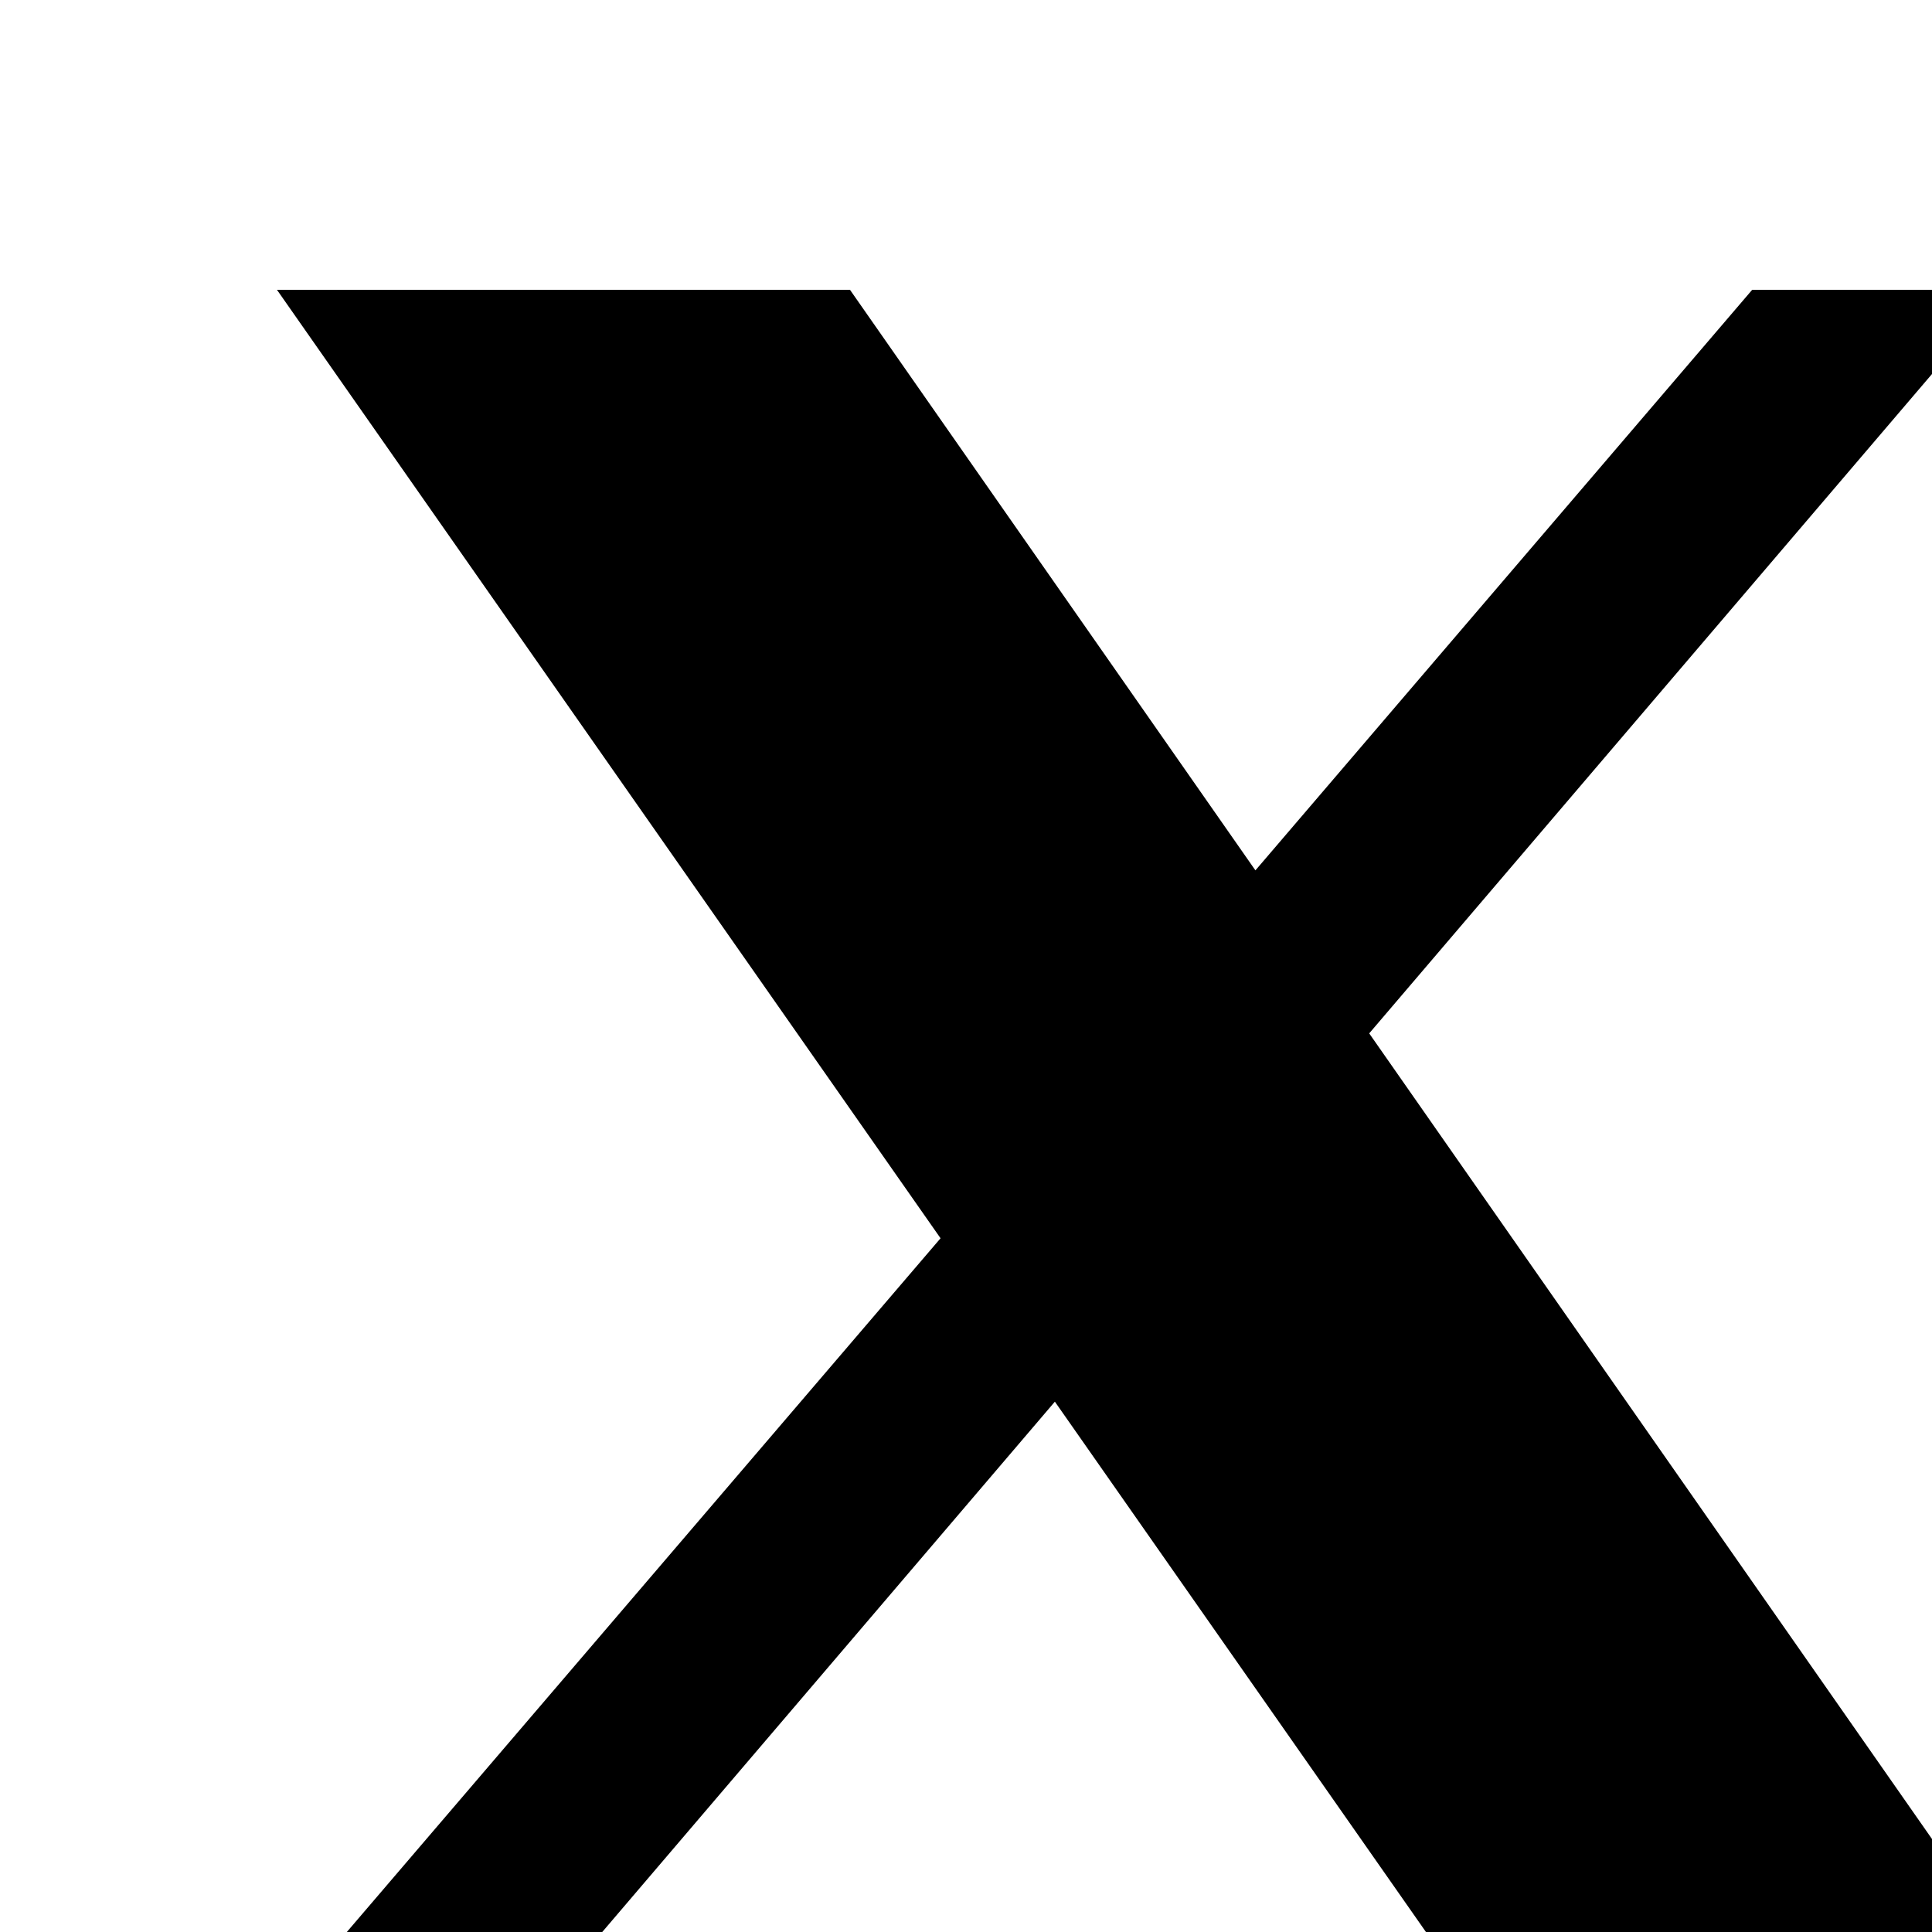 <svg width="40" height="40" viewBox="0 0 40 40" fill="none" xmlns="http://www.w3.org/2000/svg">
    <path
        d="M5.734 6L19.473 25.637L5.469 42H10.762L21.84 29.02L30.922 42H42.742L28.348 21.395L41.488 6H36.277L25.992 18.02L17.598 6H5.734Z"
        fill="black" />
</svg>
    